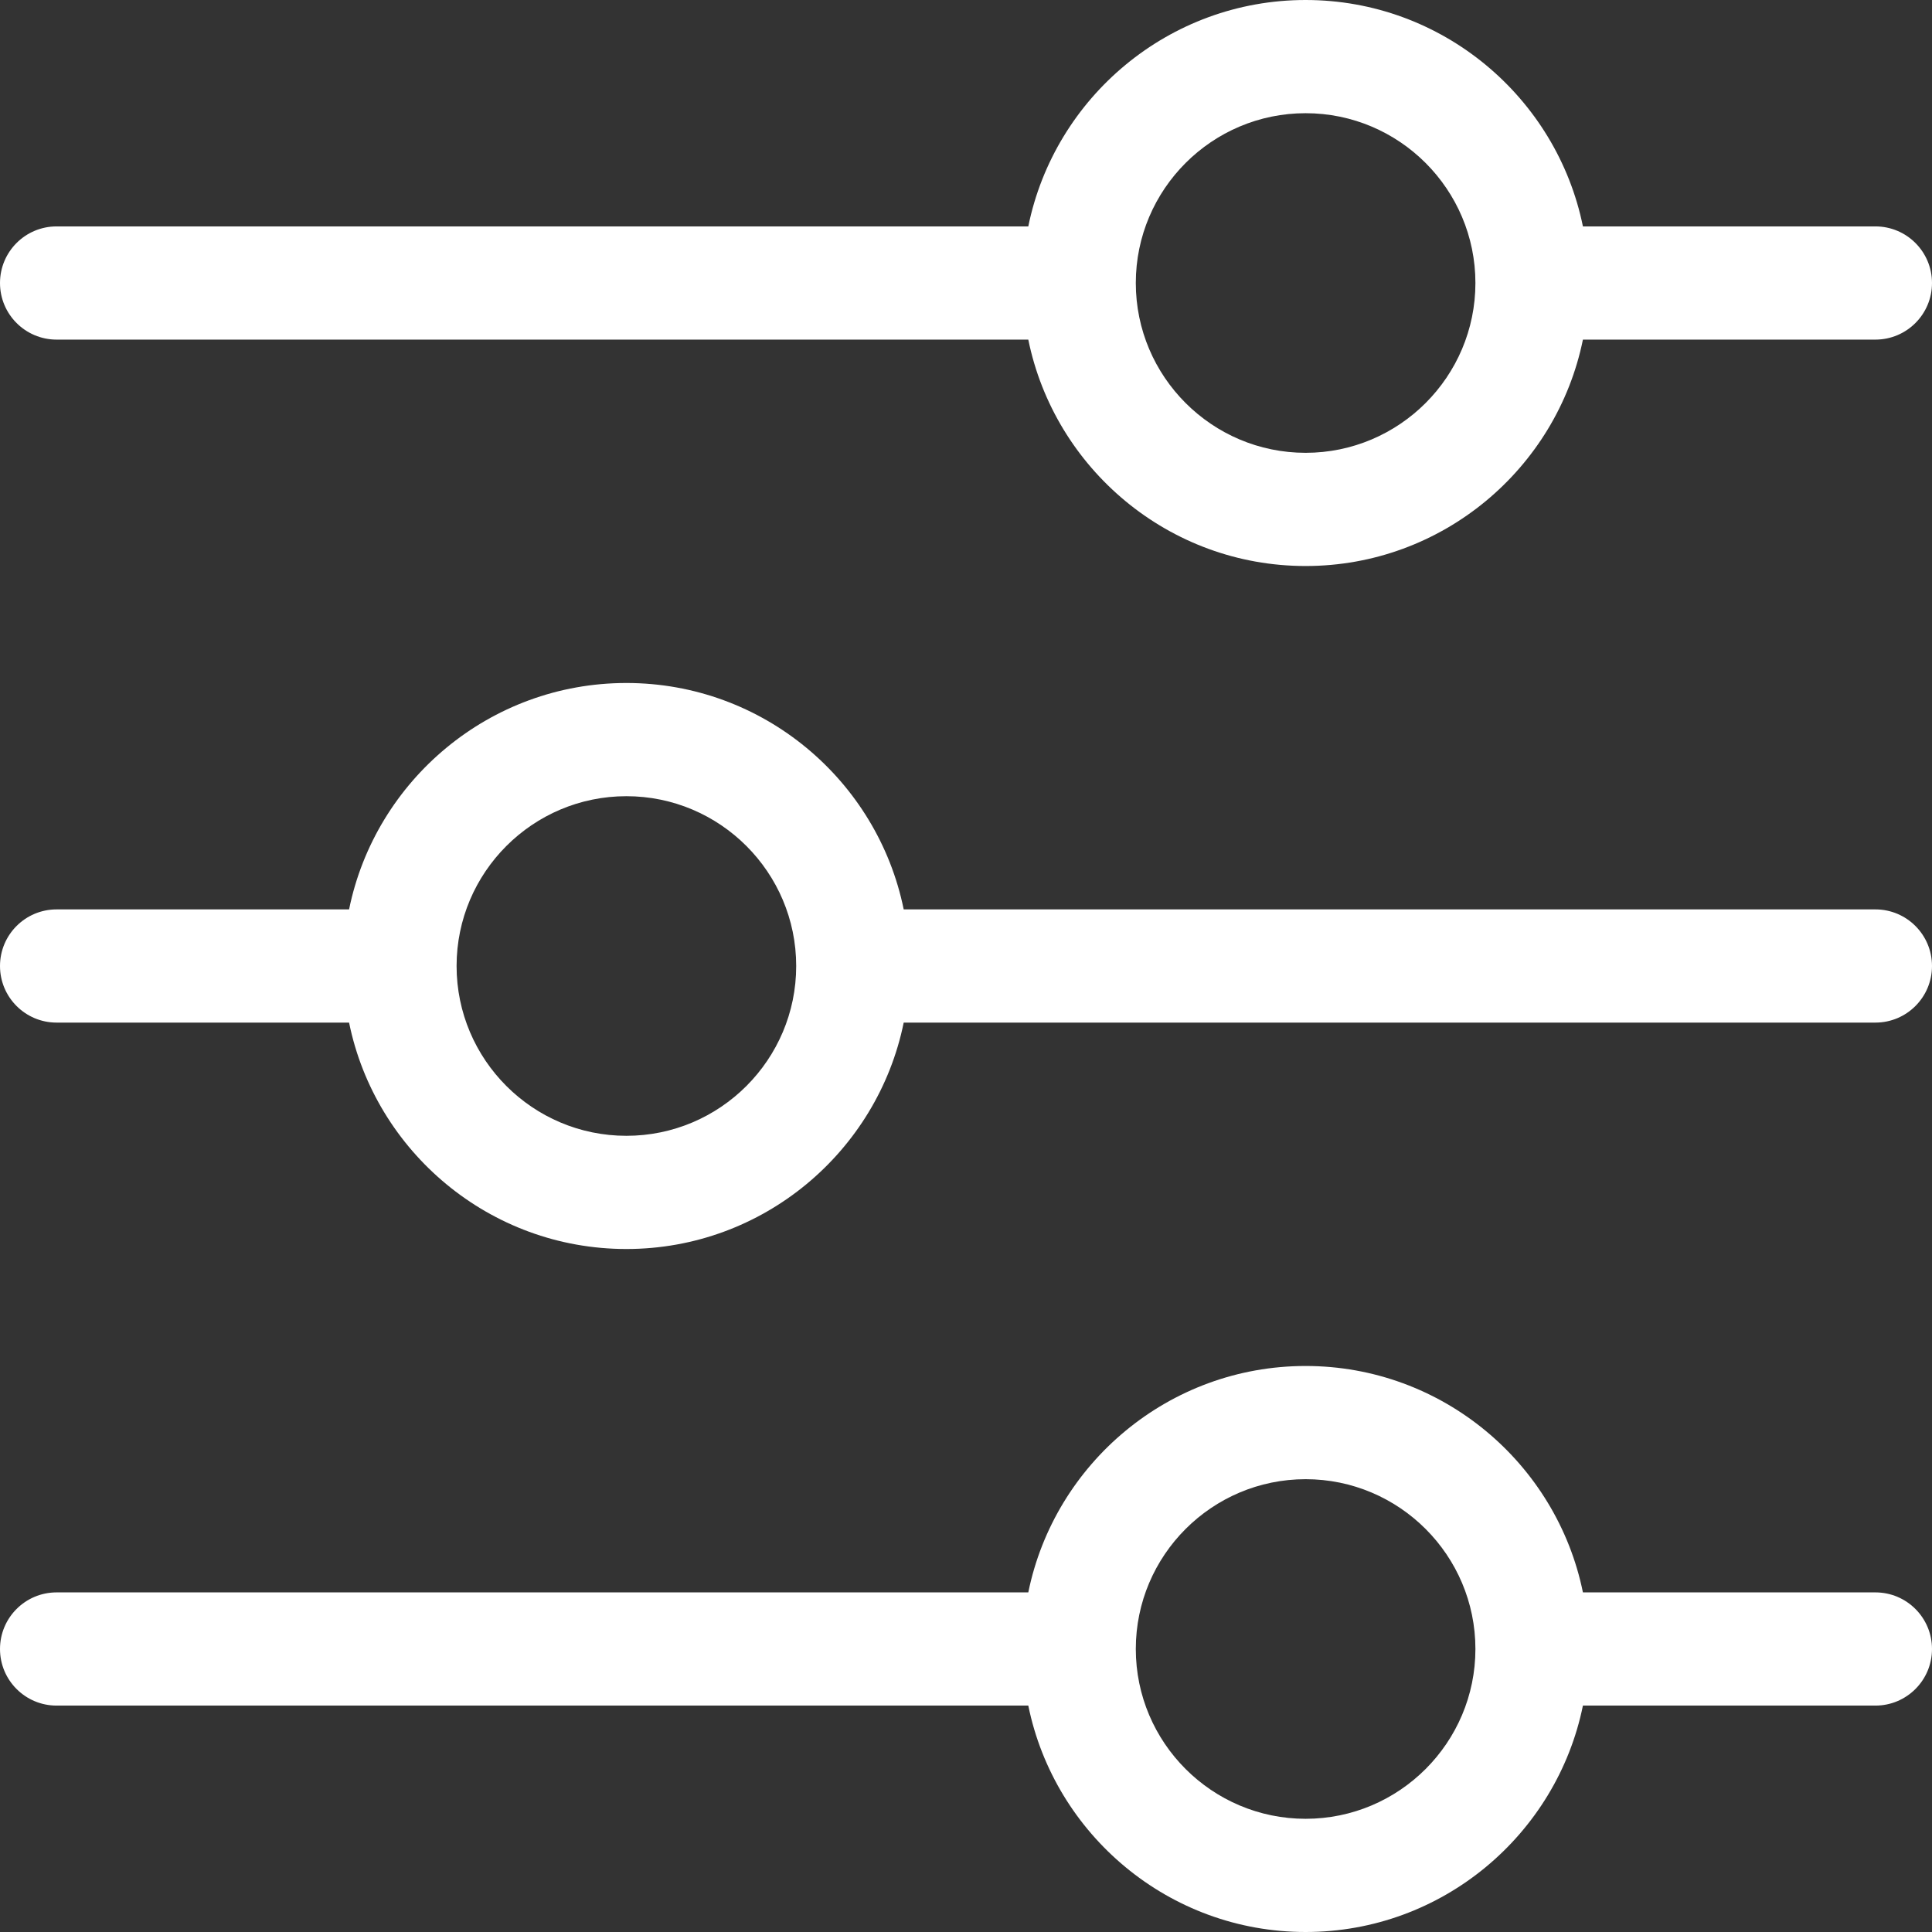 <svg xmlns="http://www.w3.org/2000/svg" width="512" height="512" x="0" y="0" viewBox="0 0 512 512"><rect x="0" y="0" width="512" height="512" fill="#333333" stroke="none"/><g><path d="M497 60h-77.509C412.522 25.808 382.22 0 346 0s-66.522 25.808-73.491 60H15C6.716 60 0 66.716 0 75s6.716 15 15 15h257.509c6.968 34.192 37.271 60 73.491 60s66.522-25.808 73.491-60H497c8.284 0 15-6.716 15-15s-6.716-15-15-15zm-151 60c-24.809 0-44.993-20.18-45-44.987l.001-.013-.001-.013C301.007 50.18 321.191 30 346 30c24.813 0 45 20.187 45 45s-20.187 45-45 45zM497 241H239.491c-6.968-34.192-37.271-60-73.491-60s-66.522 25.808-73.491 60H15c-8.284 0-15 6.716-15 15s6.716 15 15 15h77.509c6.968 34.192 37.271 60 73.491 60s66.522-25.808 73.491-60H497c8.284 0 15-6.716 15-15s-6.716-15-15-15zm-331 60c-24.809 0-44.993-20.18-45-44.987l.001-.013-.001-.013C121.007 231.18 141.191 211 166 211c24.813 0 45 20.187 45 45s-20.187 45-45 45zM497 422h-77.509c-6.968-34.192-37.271-60-73.491-60s-66.522 25.808-73.491 60H15c-8.284 0-15 6.716-15 15s6.716 15 15 15h257.509c6.968 34.192 37.271 60 73.491 60s66.522-25.808 73.491-60H497c8.284 0 15-6.716 15-15s-6.716-15-15-15zm-151 60c-24.809 0-44.993-20.18-45-44.987l.001-.013-.001-.013C301.007 412.18 321.191 392 346 392c24.813 0 45 20.187 45 45s-20.187 45-45 45z" fill="#ffffff" opacity="1" data-original="#000000" class=""></path></g></svg>
